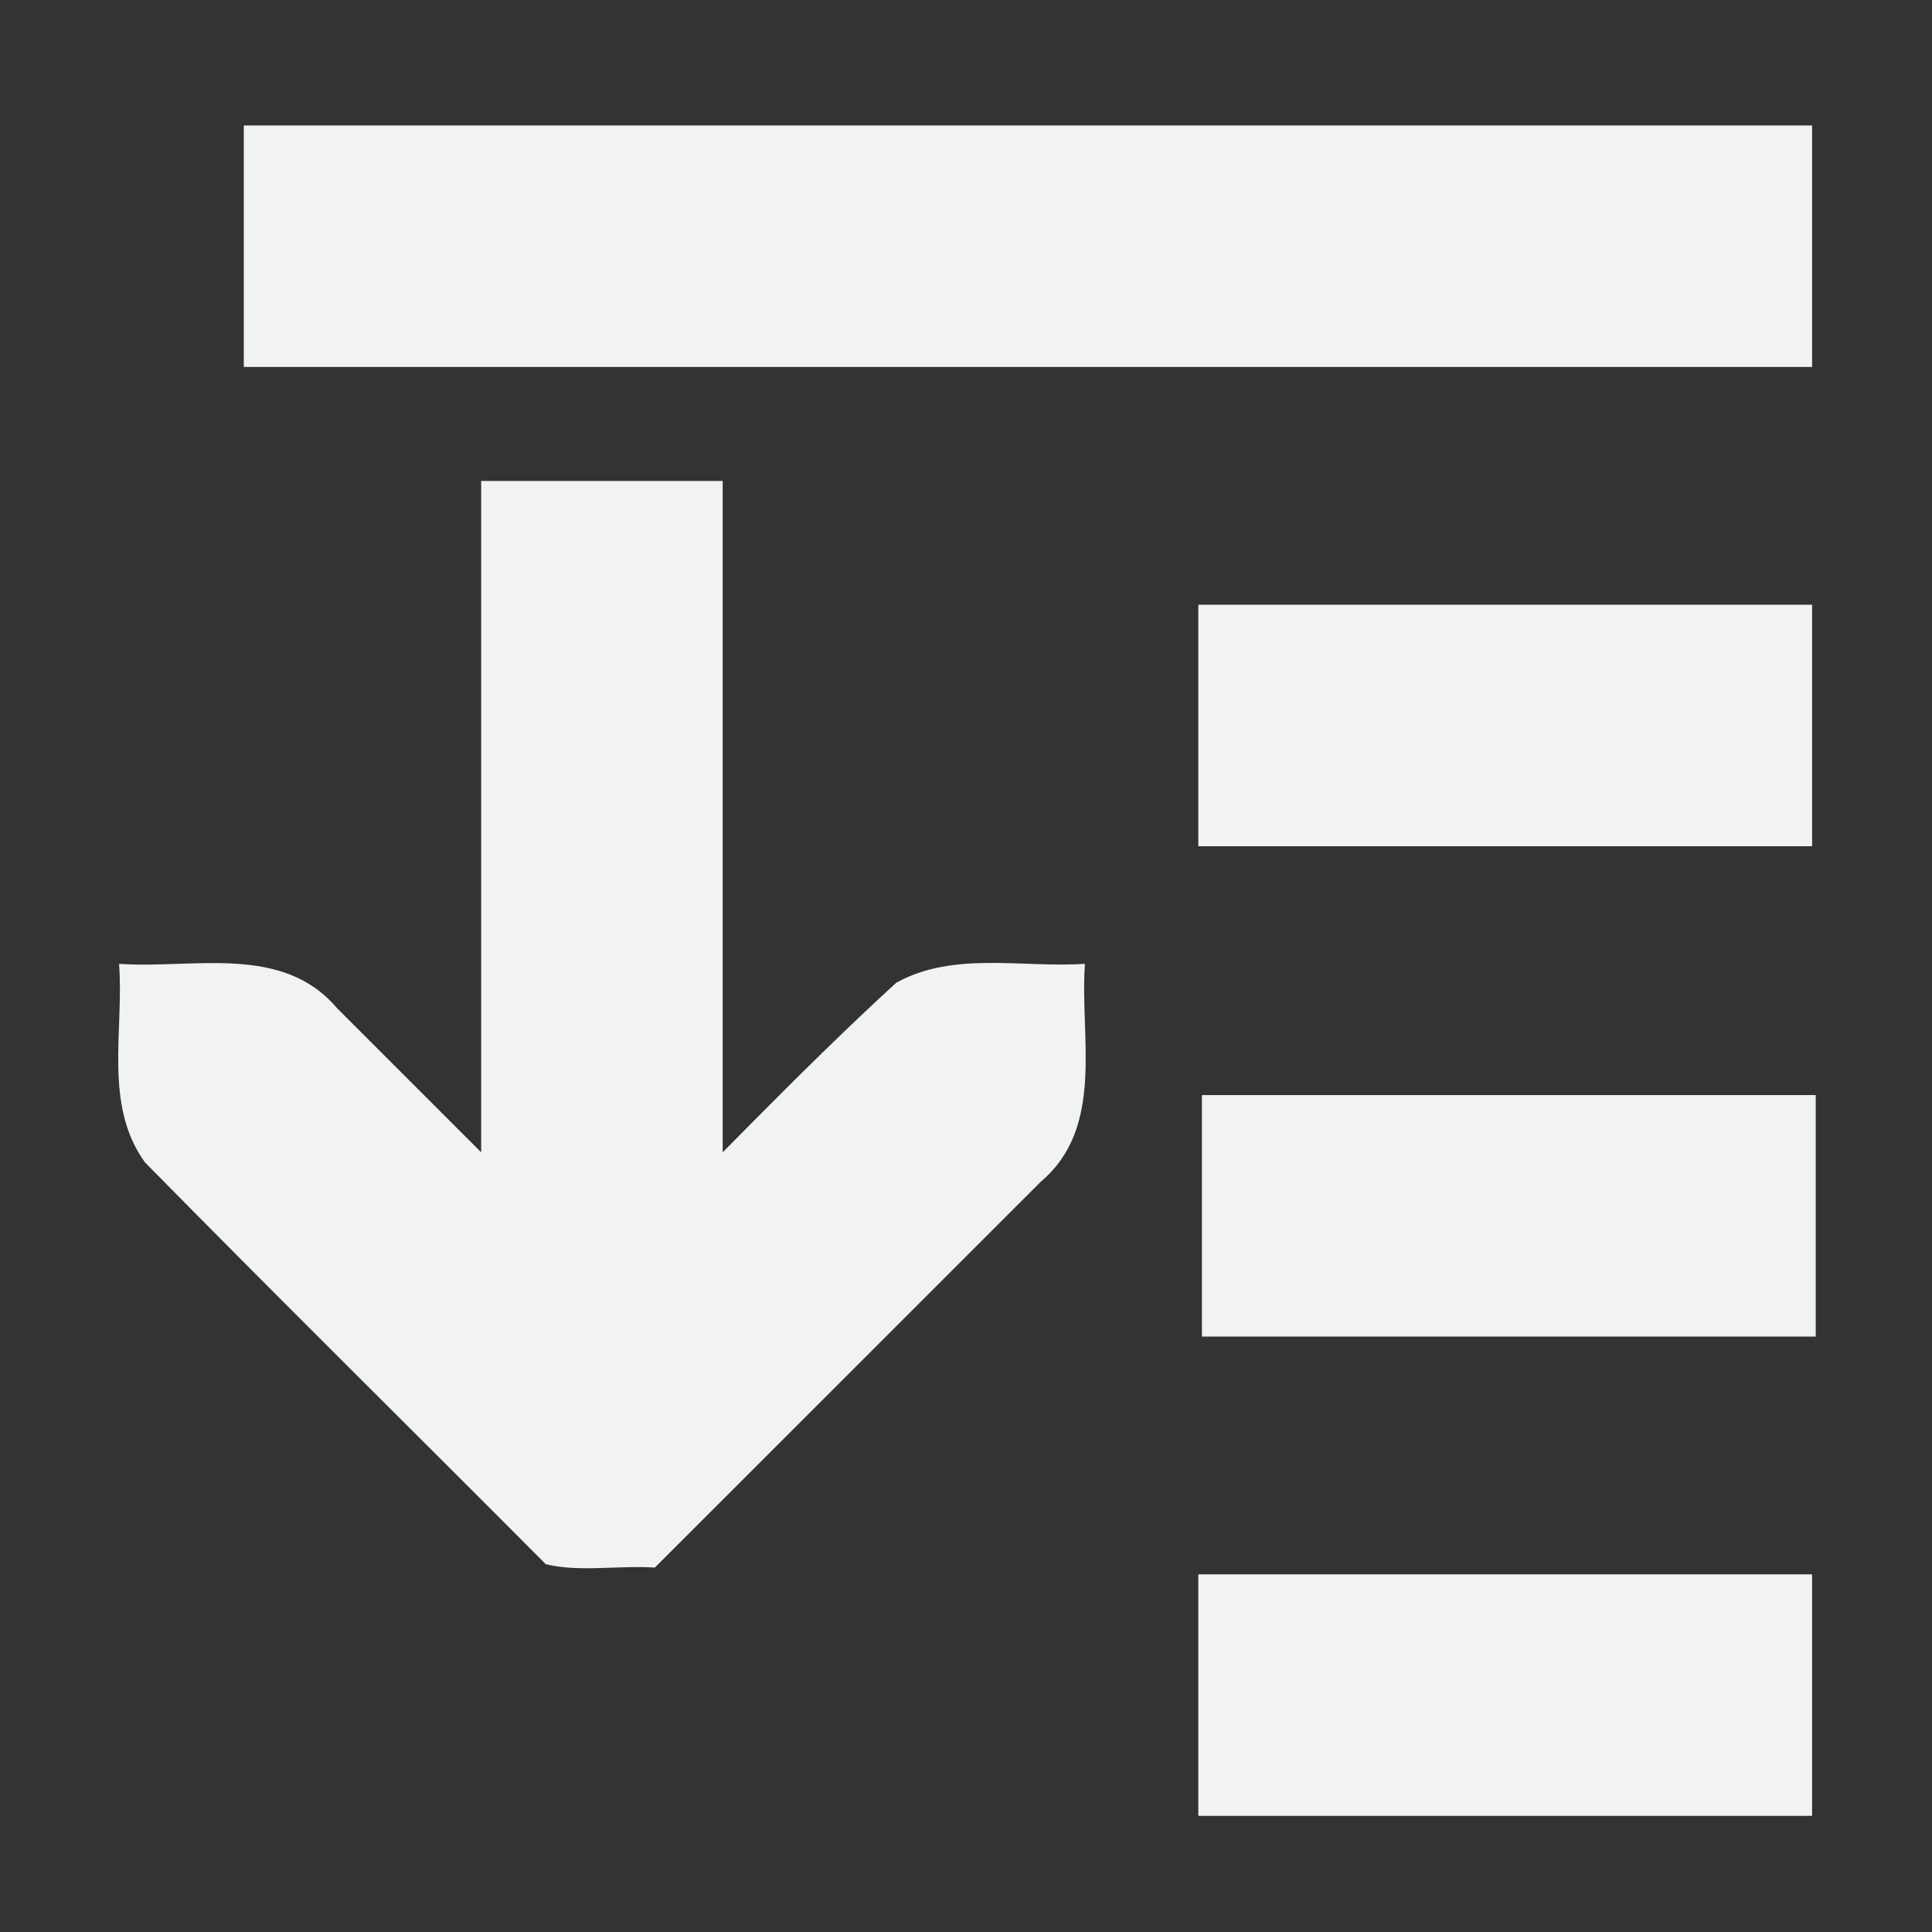 <?xml version="1.0" encoding="UTF-8" standalone="no"?>
<!--Part of Monotone: https://github.com/sixsixfive/Monotone, released under cc-by-sa_v4-->
<svg xmlns="http://www.w3.org/2000/svg" xmlns:osb="http://www.openswatchbook.org/uri/2009/osb" version="1.1" viewBox="0 0 16 16" width="32" height="32">
 <rect x="0" y="0" width="16" height="16" fill="#333333" stroke="none"/>
 <title>HomeBank Symbolic Icon Theme</title>
 <g fill="#f1f2f2">
  <path d="m2.019 1.039h12.988v2h-12.988v-2z" style="color:#bebebe"/>
  <path d="m9.924 5.008h5.083v2h-5.083v-2z" style="color:#bebebe"/>
  <path d="m9.954 9.069h5.083v2h-5.083v-2z" style="color:#bebebe"/>
  <g transform="translate(9.653 -1.651)">
   <path d="m-0.668 9.634c-0.044 0.61 0.169 1.35-0.365 1.803-1.066 1.065-2.13 2.131-3.197 3.196-0.296-0.02-0.626 0.04-0.903-0.028-1.105-1.11-2.221-2.211-3.319-3.327-0.346-0.478-0.173-1.095-0.215-1.645 0.61 0.044 1.35-0.169 1.803 0.365 0.732 0.732 1.465 1.465 2.197 2.197 0.816-0.797 1.595-1.636 2.436-2.405 0.474-0.264 1.048-0.122 1.564-0.157z" style="color:#000000;block-progression:tb;text-transform:none;text-indent:0"/>
   <path d="m-5.668 5.634v7h2v-7h-2z" style="color:#000000;block-progression:tb;text-transform:none;text-indent:0"/>
  </g>
  <path d="m9.924 13.038h5.083v2h-5.083v-2z" style="color:#bebebe"/>
 </g>
</svg>
